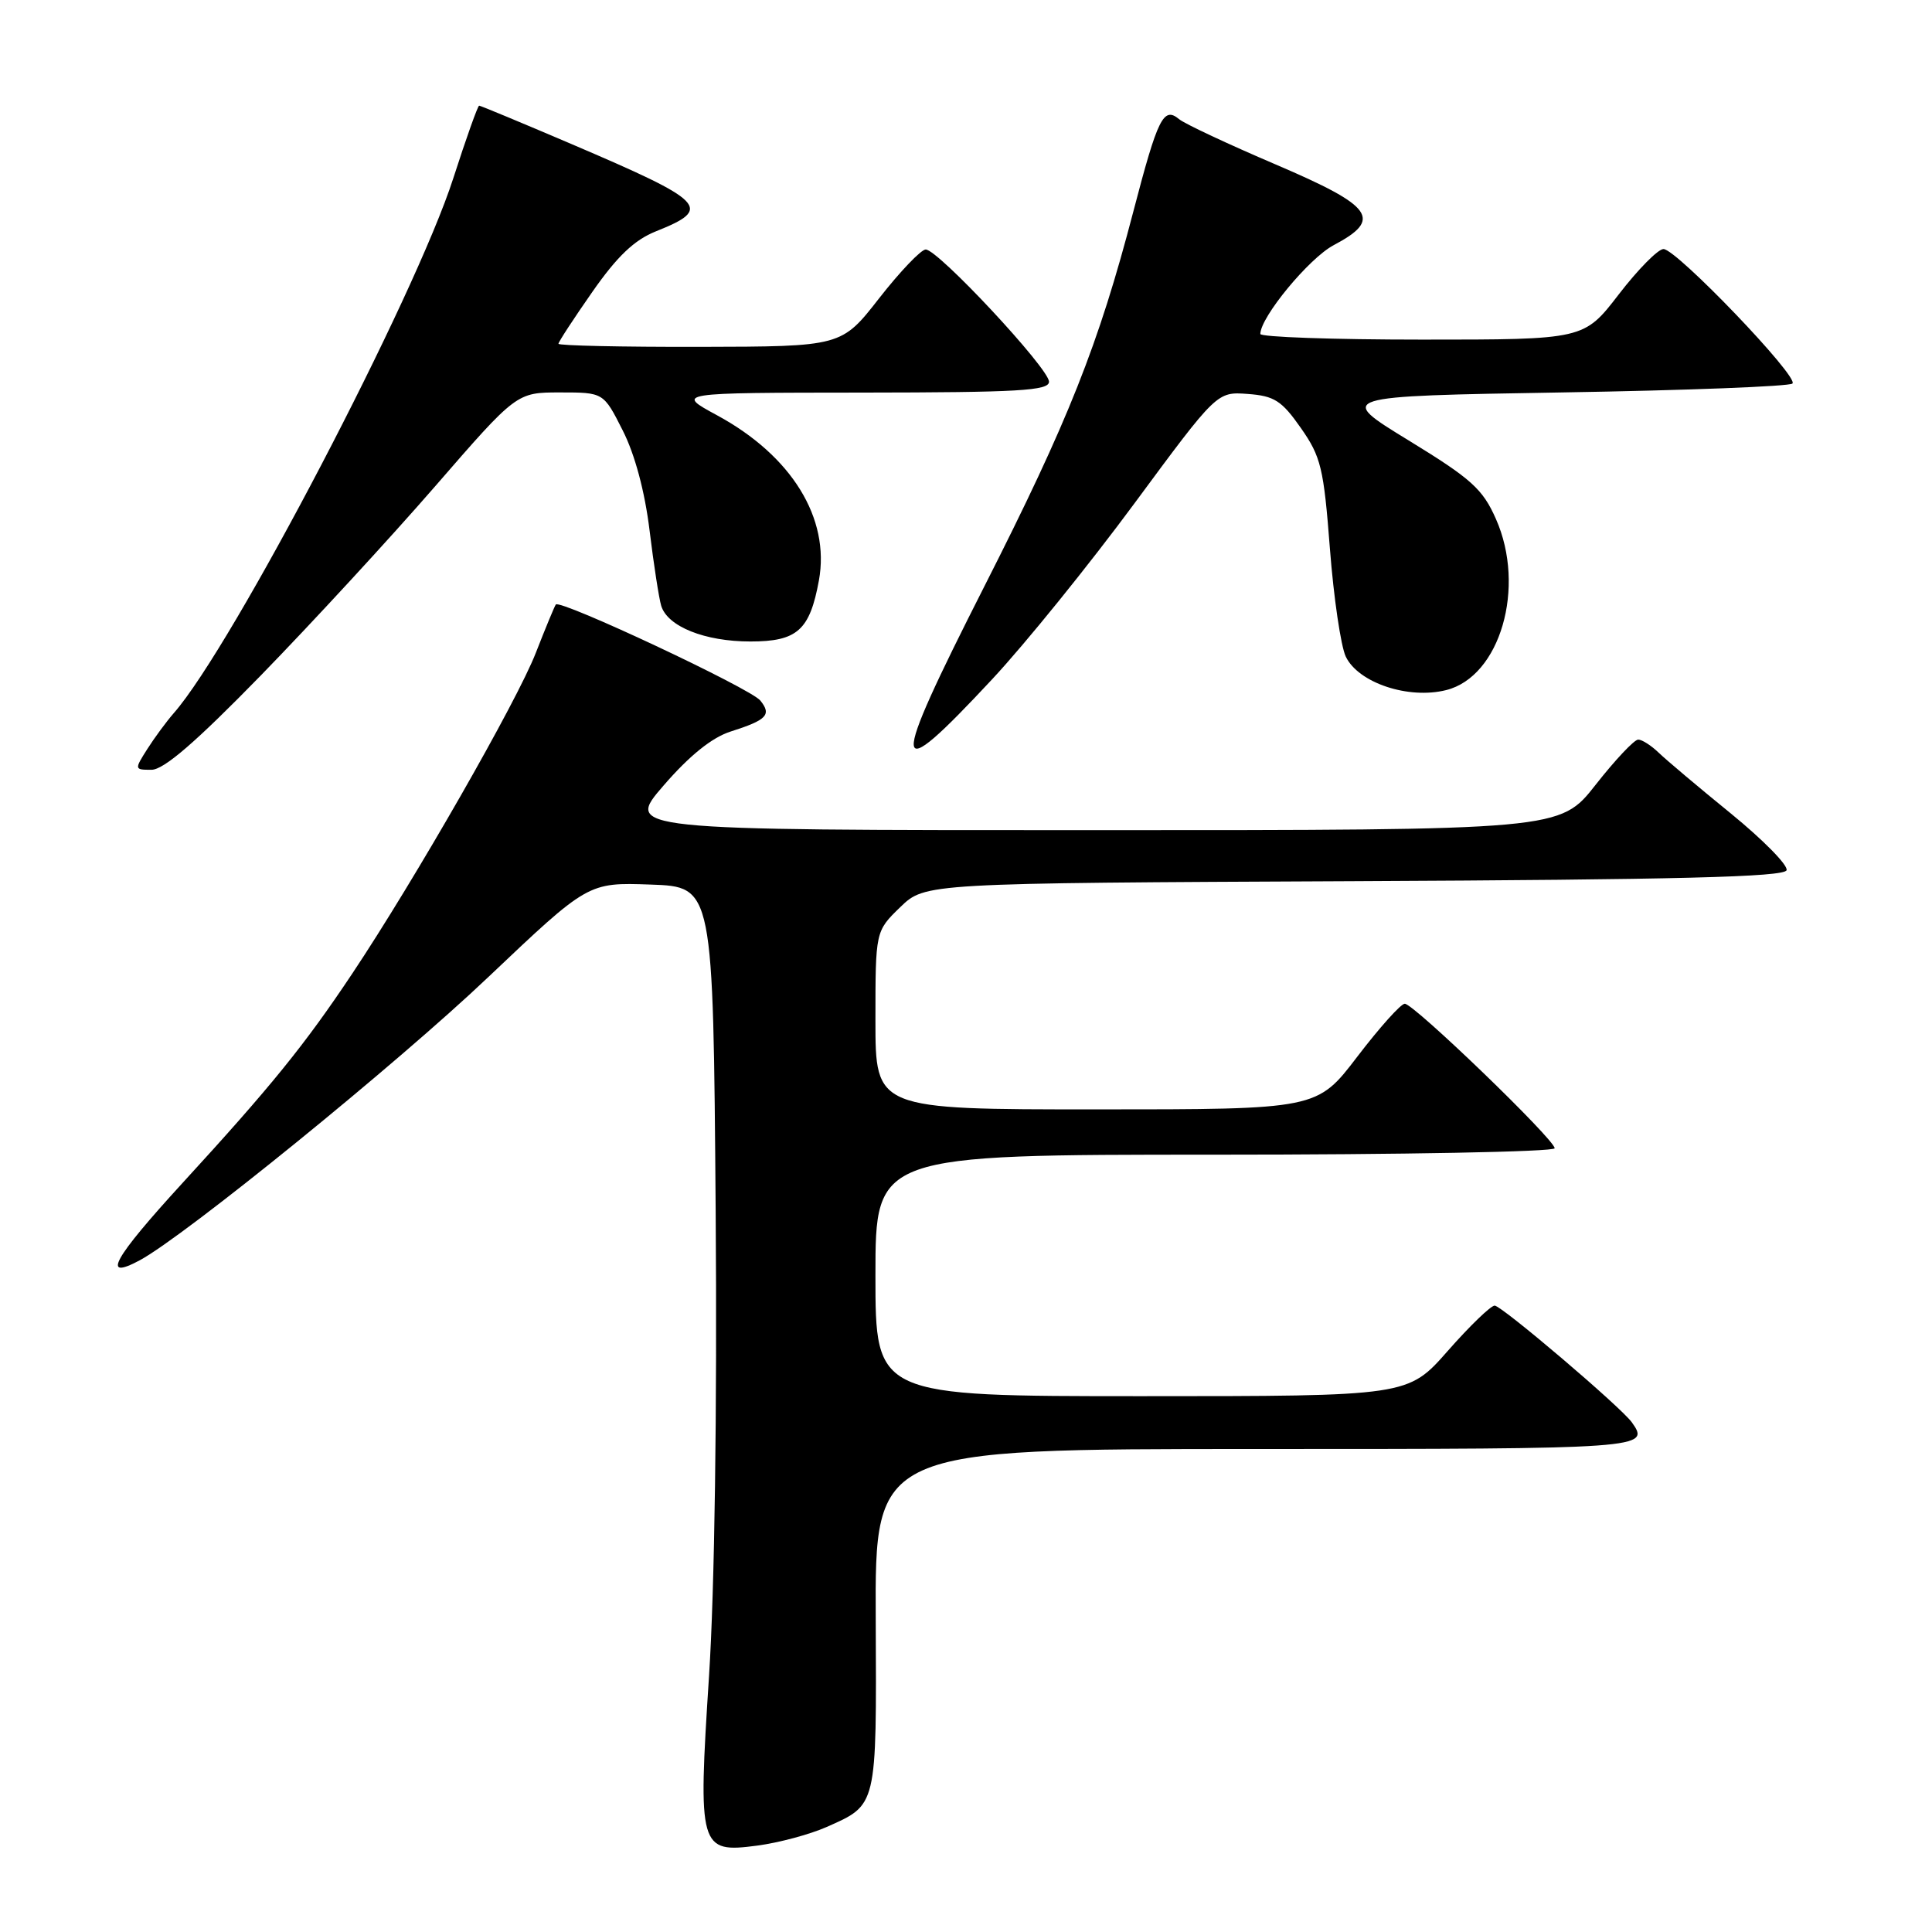 <?xml version="1.0" encoding="UTF-8" standalone="no"?>
<!DOCTYPE svg PUBLIC "-//W3C//DTD SVG 1.1//EN" "http://www.w3.org/Graphics/SVG/1.1/DTD/svg11.dtd" >
<svg xmlns="http://www.w3.org/2000/svg" xmlns:xlink="http://www.w3.org/1999/xlink" version="1.1" viewBox="0 0 256 256">
 <g >
 <path fill="currentColor"
d=" M 109.50 242.10 C 116.26 239.10 116.15 239.56 116.04 214.56 C 115.93 192.00 115.93 192.00 166.47 192.00 C 218.03 192.00 218.71 191.95 216.23 188.47 C 214.82 186.48 198.98 173.00 198.05 173.00 C 197.54 173.00 194.74 175.70 191.84 179.00 C 186.56 185.00 186.56 185.00 151.28 185.00 C 116.00 185.00 116.00 185.00 116.00 169.00 C 116.00 153.00 116.00 153.00 161.00 153.00 C 185.75 153.00 206.00 152.62 206.00 152.15 C 206.00 150.99 187.34 133.00 186.14 133.00 C 185.62 133.00 182.80 136.15 179.86 140.00 C 174.52 147.00 174.52 147.00 145.26 147.00 C 116.00 147.00 116.00 147.00 116.00 135.20 C 116.00 123.39 116.00 123.39 119.29 120.20 C 122.58 117.02 122.58 117.02 179.46 116.76 C 222.24 116.56 236.43 116.21 236.73 115.31 C 236.95 114.66 233.63 111.29 229.37 107.81 C 225.10 104.34 220.80 100.71 219.80 99.75 C 218.81 98.79 217.58 98.00 217.07 98.00 C 216.55 98.00 214.01 100.70 211.42 104.00 C 206.70 110.00 206.70 110.00 144.75 110.00 C 82.80 110.00 82.80 110.00 87.95 104.06 C 91.36 100.12 94.33 97.73 96.79 96.94 C 101.62 95.40 102.27 94.72 100.75 92.83 C 99.48 91.23 74.22 79.38 73.65 80.10 C 73.48 80.32 72.29 83.20 71.00 86.50 C 68.52 92.90 54.96 116.58 46.68 129.00 C 40.37 138.46 35.96 143.91 24.16 156.78 C 15.02 166.76 13.36 169.75 18.49 167.01 C 24.48 163.80 52.63 140.94 64.71 129.46 C 77.93 116.92 77.93 116.92 86.21 117.21 C 94.50 117.50 94.50 117.50 94.83 160.50 C 95.03 186.92 94.69 210.66 93.95 222.08 C 92.47 244.93 92.65 245.57 100.35 244.55 C 103.18 244.18 107.30 243.07 109.50 242.10 Z  M 34.58 89.48 C 41.29 82.59 51.66 71.34 57.62 64.48 C 68.45 52.00 68.45 52.00 74.21 52.00 C 79.97 52.00 79.97 52.00 82.51 57.03 C 84.12 60.19 85.44 65.12 86.07 70.28 C 86.62 74.80 87.32 79.29 87.61 80.26 C 88.44 83.02 93.39 85.00 99.43 85.00 C 105.64 85.00 107.30 83.52 108.51 76.91 C 110.01 68.67 104.90 60.38 95.00 55.02 C 89.50 52.04 89.50 52.04 114.25 52.02 C 134.93 52.00 139.00 51.77 139.00 50.58 C 139.00 48.82 124.22 32.98 122.65 33.06 C 122.02 33.09 119.25 35.99 116.50 39.51 C 111.50 45.92 111.50 45.92 92.75 45.96 C 82.44 45.98 74.00 45.80 74.00 45.55 C 74.00 45.30 76.03 42.20 78.50 38.66 C 81.79 33.95 84.06 31.79 86.92 30.65 C 94.49 27.62 93.63 26.74 75.66 19.06 C 69.15 16.28 63.67 14.00 63.49 14.00 C 63.31 14.00 61.77 18.32 60.07 23.60 C 55.02 39.29 30.77 85.70 23.02 94.50 C 22.06 95.60 20.48 97.74 19.52 99.25 C 17.80 101.96 17.80 102.00 20.07 102.00 C 21.70 102.00 25.94 98.34 34.58 89.48 Z  M 131.47 90.00 C 135.83 85.33 144.31 74.84 150.32 66.70 C 161.25 51.90 161.25 51.90 165.33 52.20 C 168.85 52.46 169.83 53.08 172.37 56.71 C 175.04 60.52 175.40 62.02 176.22 72.70 C 176.72 79.19 177.67 85.62 178.32 87.00 C 179.99 90.48 186.62 92.70 191.63 91.44 C 198.78 89.65 202.23 77.82 198.22 68.77 C 196.46 64.79 194.99 63.46 186.64 58.35 C 177.08 52.50 177.08 52.50 206.96 52.00 C 223.39 51.73 237.14 51.20 237.51 50.82 C 238.39 49.95 222.14 33.00 220.42 33.00 C 219.70 33.00 217.04 35.70 214.50 39.00 C 209.88 45.00 209.88 45.00 188.44 45.00 C 176.65 45.00 167.00 44.66 167.00 44.25 C 167.02 42.01 173.45 34.22 176.71 32.49 C 183.23 29.04 182.02 27.35 169.05 21.80 C 162.75 19.11 156.99 16.41 156.25 15.80 C 154.17 14.07 153.42 15.59 150.18 28.00 C 145.56 45.71 141.56 55.77 130.44 77.68 C 117.71 102.77 117.86 104.60 131.47 90.00 Z "/>
</g>
</svg>